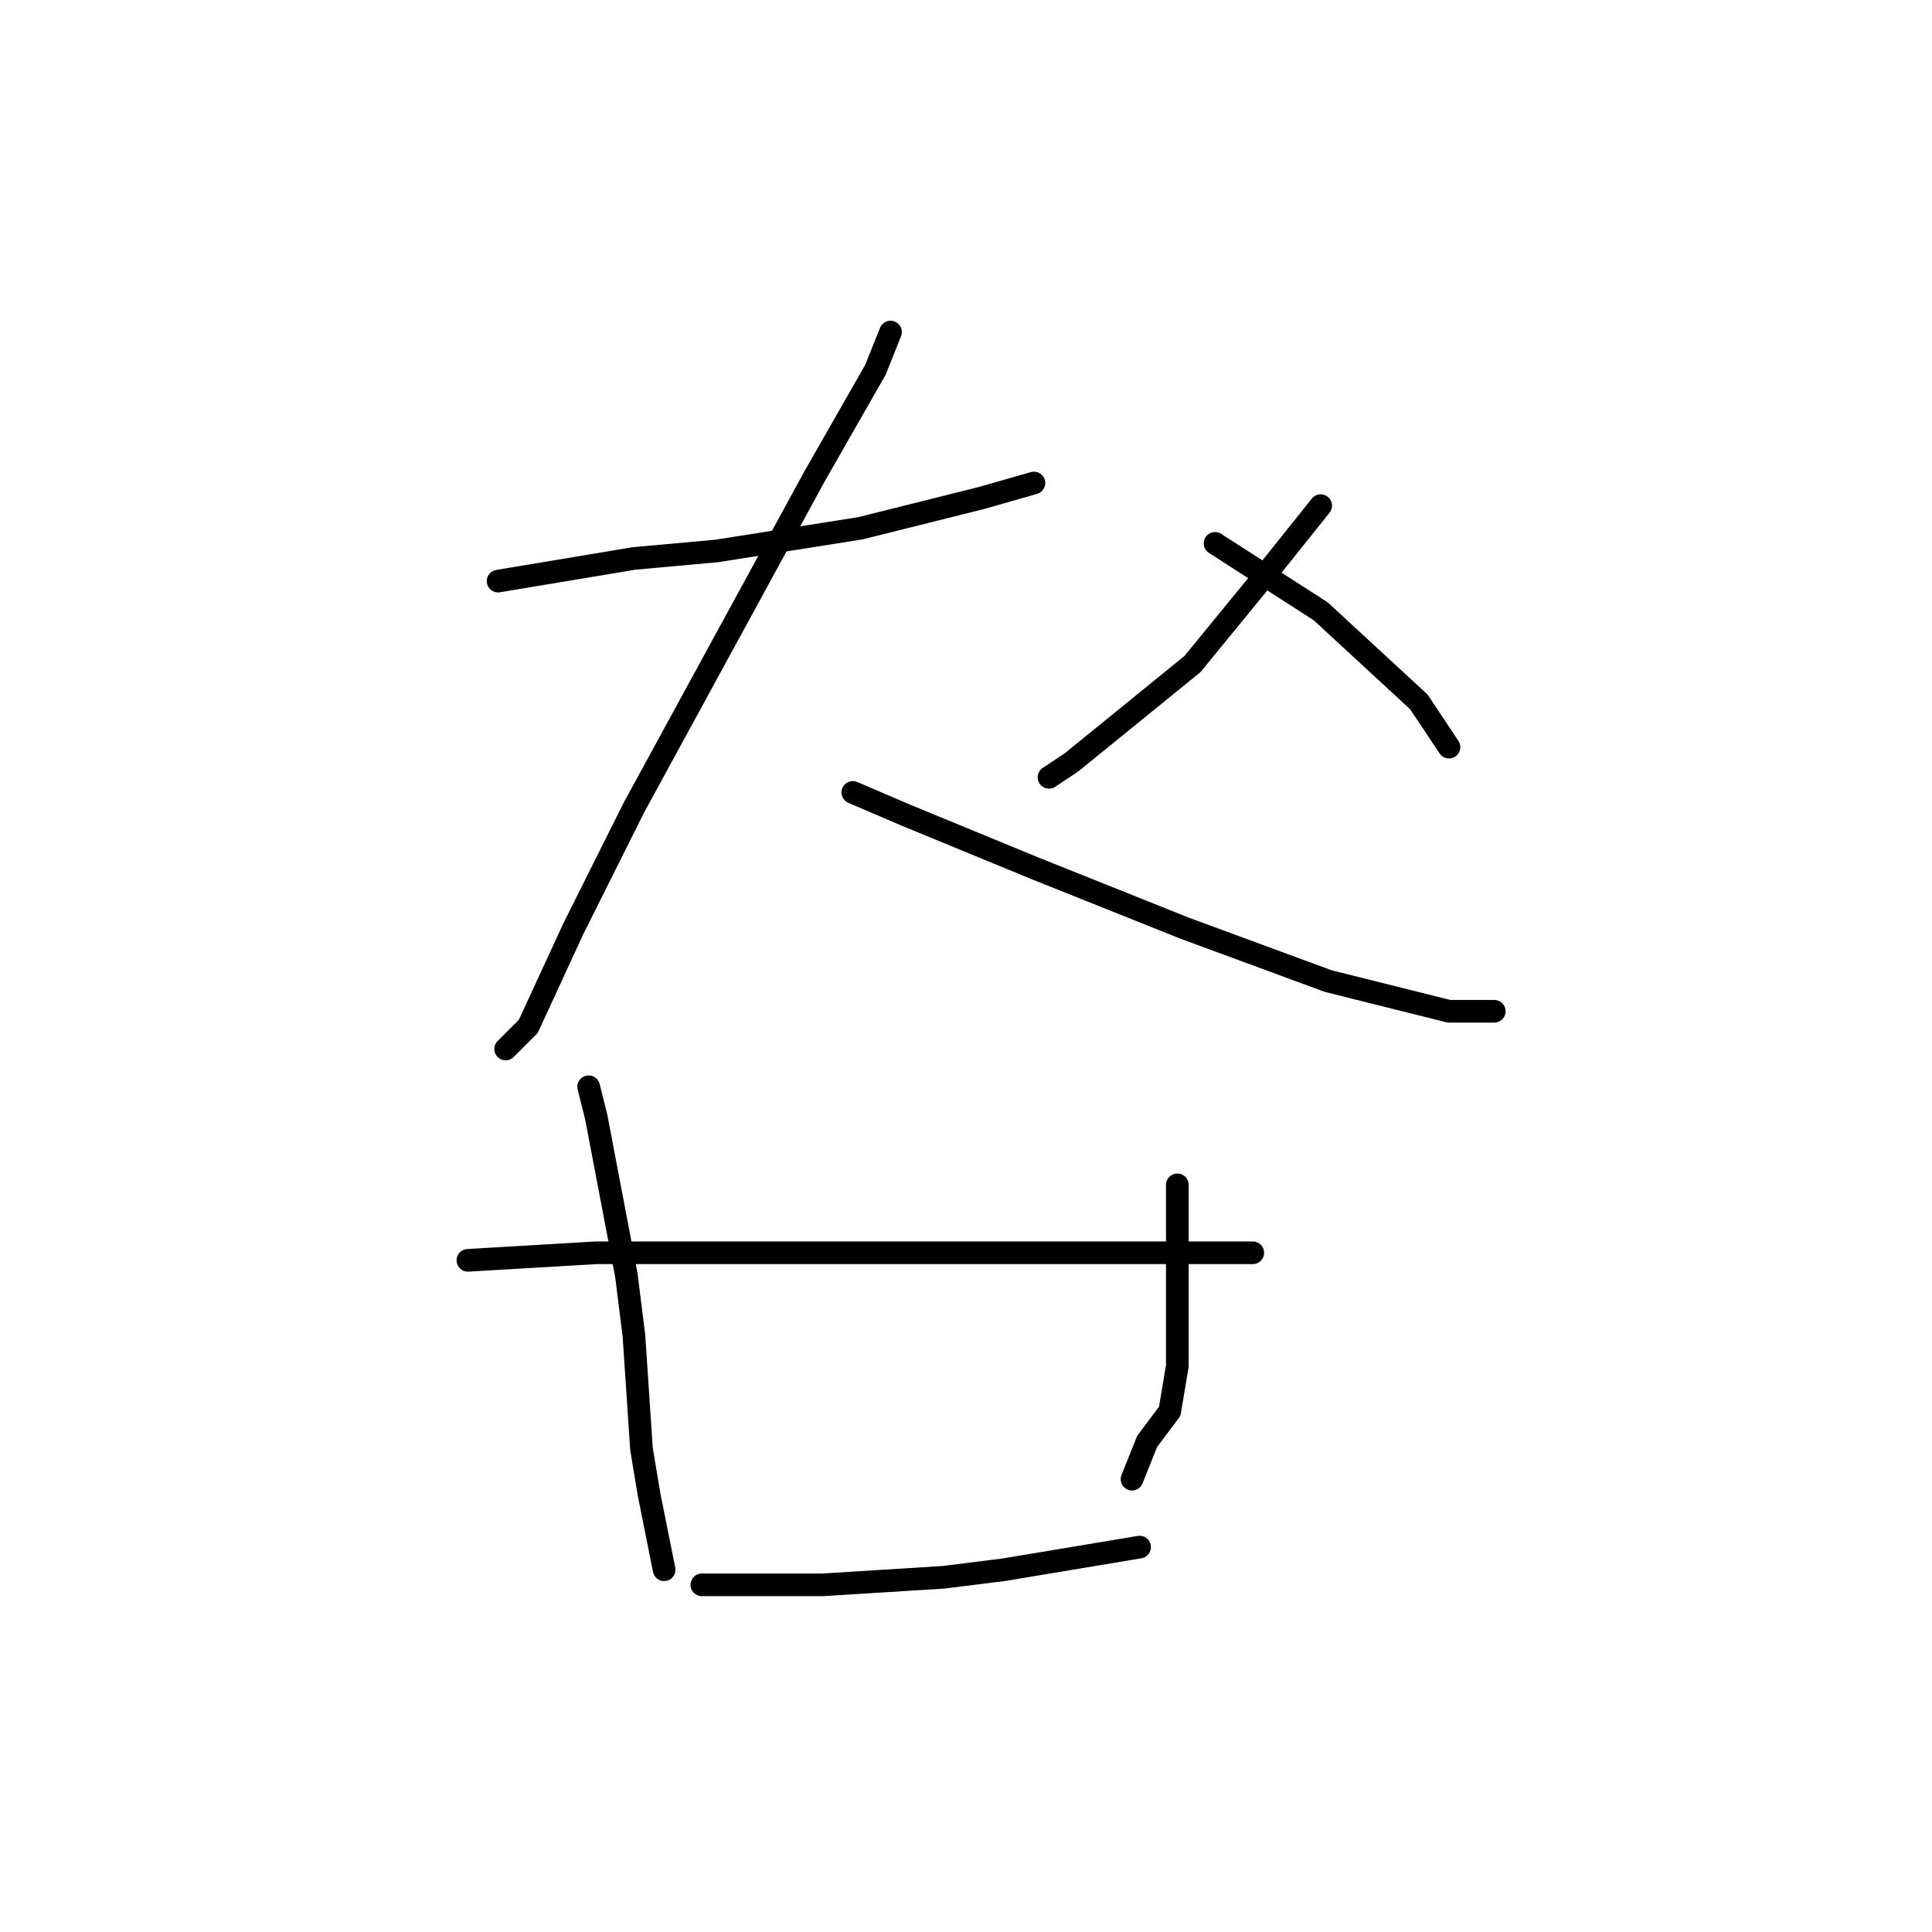 <?xml version="1.0" standalone="no"?>
    <svg width="256" height="256" xmlns="http://www.w3.org/2000/svg" version="1.1">
    <polyline stroke="black" stroke-width="3" stroke-linecap="round" fill="transparent" stroke-linejoin="round" points="66 77 84 74 95 73 114 70 130 66 137 64 137 64 " />
        <polyline stroke="black" stroke-width="3" stroke-linecap="round" fill="transparent" stroke-linejoin="round" points="118 44 116 49 108 63 96 85 84 107 76 123 70 136 67 139 67 139 " />
        <polyline stroke="black" stroke-width="3" stroke-linecap="round" fill="transparent" stroke-linejoin="round" points="113 105 120 108 137 115 157 123 176 130 192 134 198 134 198 134 " />
        <polyline stroke="black" stroke-width="3" stroke-linecap="round" fill="transparent" stroke-linejoin="round" points="175 67 167 77 158 88 142 101 139 103 139 103 " />
        <polyline stroke="black" stroke-width="3" stroke-linecap="round" fill="transparent" stroke-linejoin="round" points="161 72 175 81 188 93 192 99 192 99 " />
        <polyline stroke="black" stroke-width="3" stroke-linecap="round" fill="transparent" stroke-linejoin="round" points="78 144 79 148 83 169 84 177 85 192 86 198 88 208 88 208 " />
        <polyline stroke="black" stroke-width="3" stroke-linecap="round" fill="transparent" stroke-linejoin="round" points="156 157 156 170 156 181 155 187 152 191 150 196 150 196 " />
        <polyline stroke="black" stroke-width="3" stroke-linecap="round" fill="transparent" stroke-linejoin="round" points="62 167 79 166 100 166 124 166 134 166 151 166 163 166 166 166 166 166 " />
        <polyline stroke="black" stroke-width="3" stroke-linecap="round" fill="transparent" stroke-linejoin="round" points="93 210 97 210 109 210 125 209 133 208 139 207 151 205 151 205 " />
        </svg>
